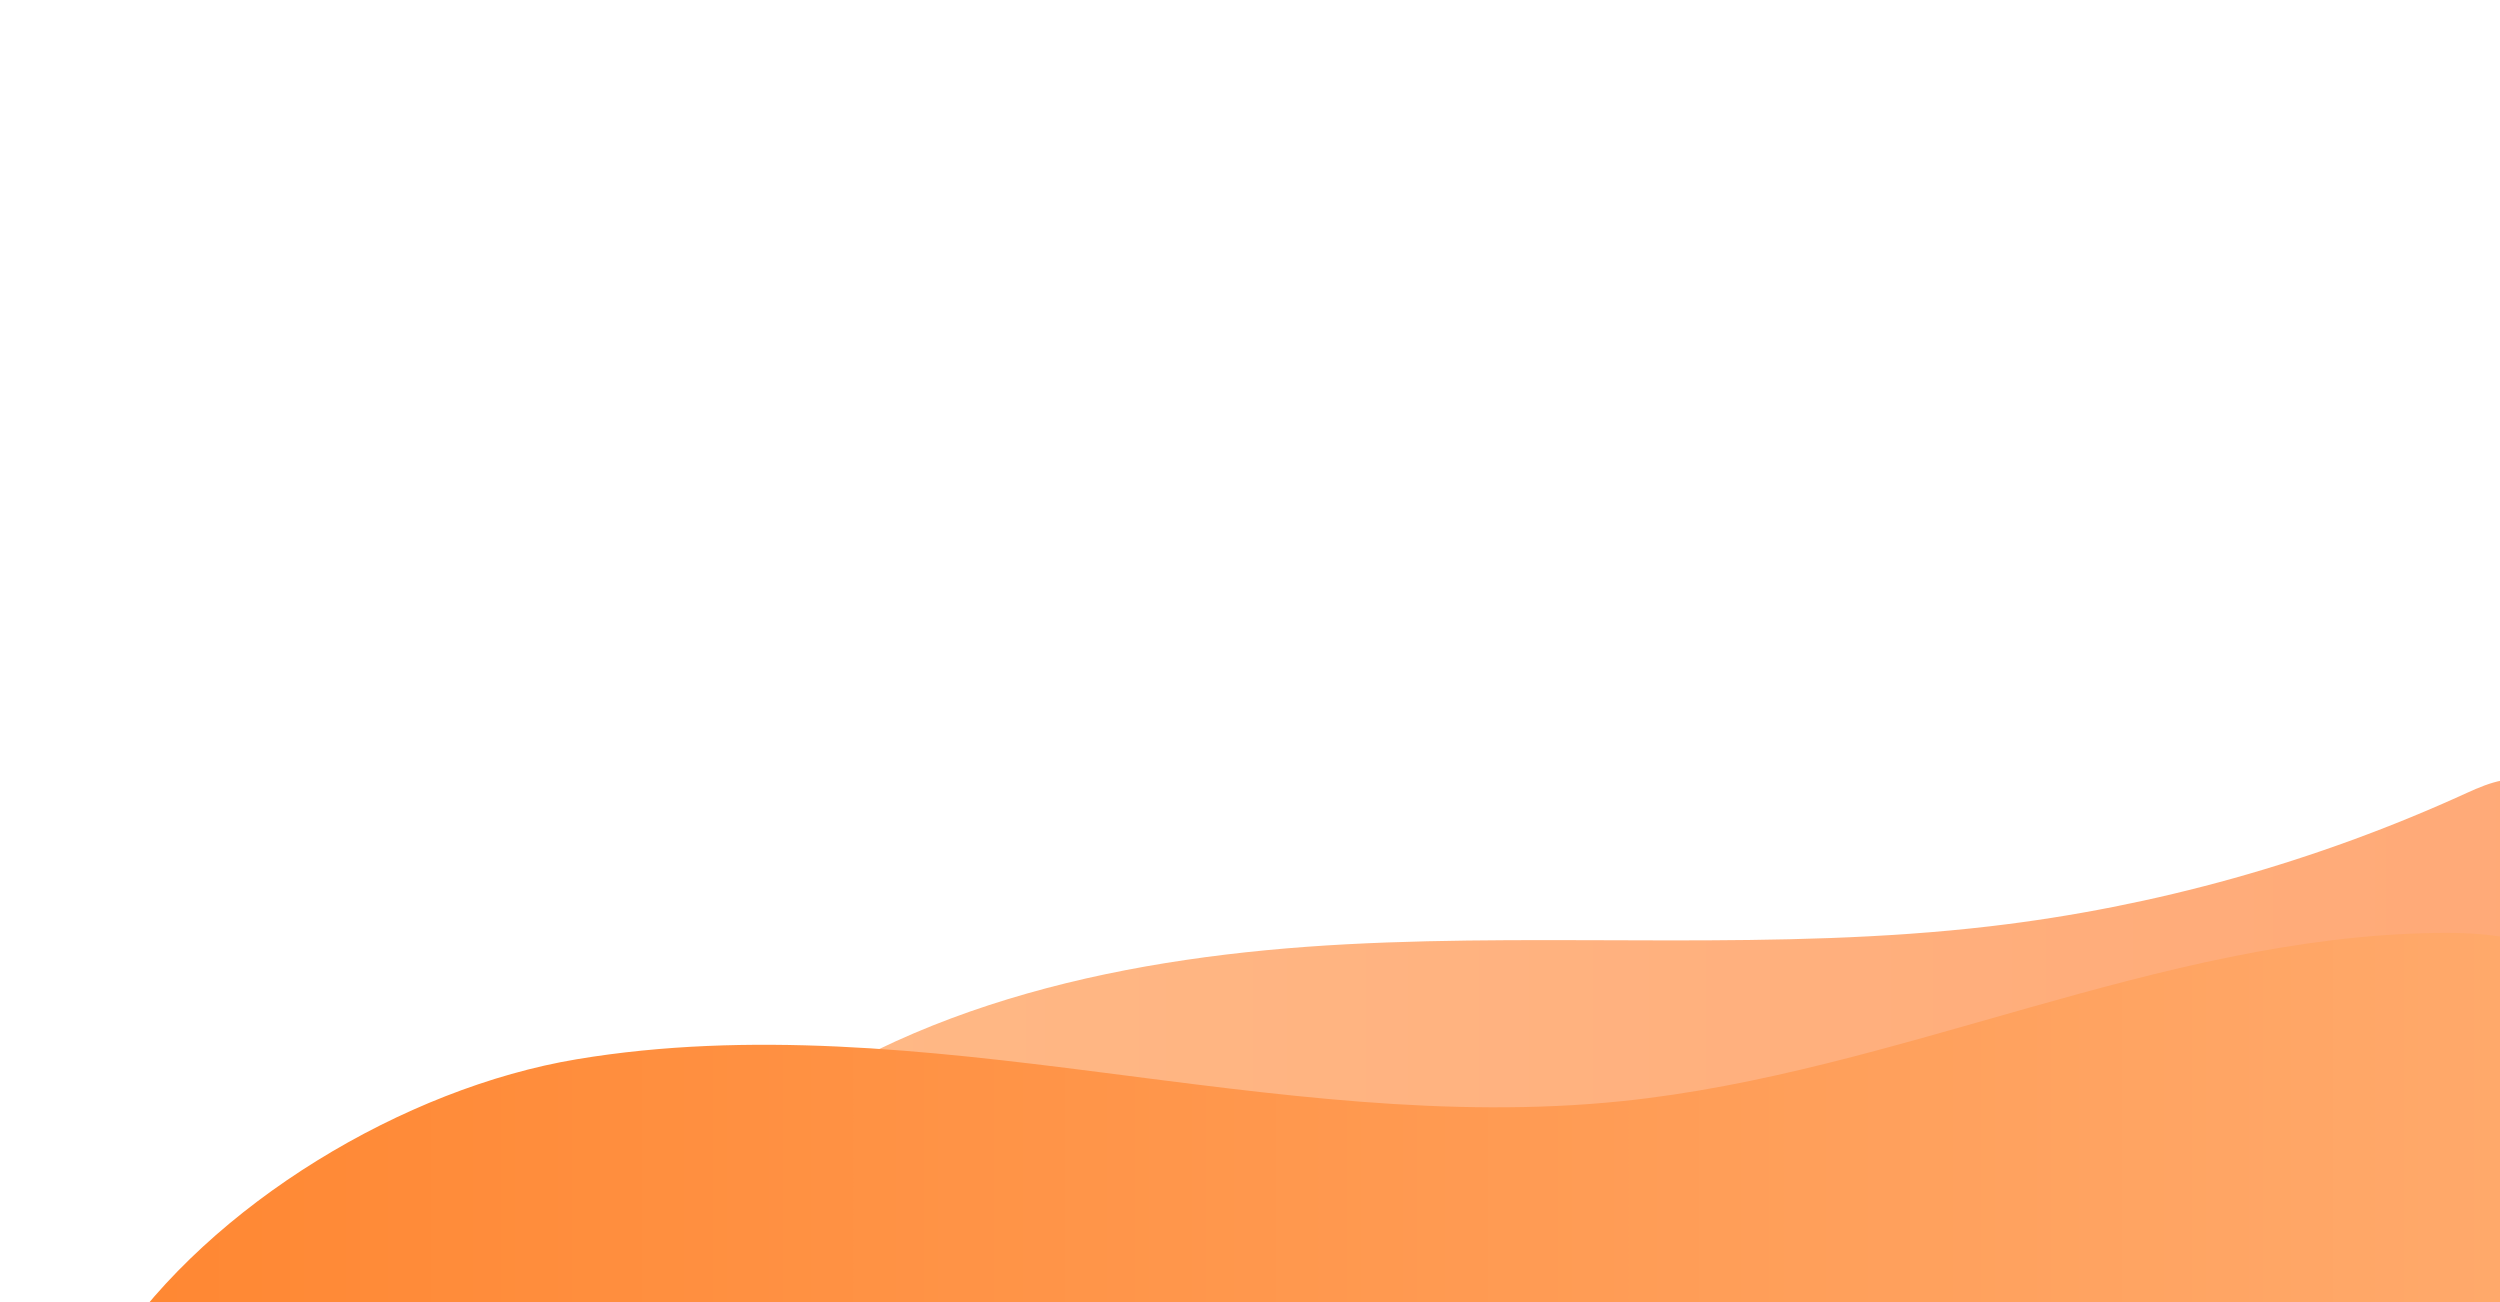 <svg enable-background="new 0 0 1920 1000" viewBox="0 0 1920 1000" xmlns="http://www.w3.org/2000/svg" xmlns:xlink="http://www.w3.org/1999/xlink">
    <clipPath id="a">
    <path d="m-82.2 543.8h2002.3v472.9h-2002.3z"/>
    </clipPath>
    <linearGradient id="b" gradientUnits="userSpaceOnUse" x1="570.237" x2="1963.289" y1="775.595" y2="775.595">
        <stop offset="0" stop-color="#ffb986"/>
        <stop offset="1" stop-color="#ffa977"/>
    </linearGradient>
    <linearGradient id="c" gradientUnits="userSpaceOnUse" x1="87.286" x2="2035.273" y1="895.384" y2="895.384">
        <stop offset="0" stop-color="#ff8732"/>
        <stop offset="1" stop-color="#ffab6e"/>
    </linearGradient>
    <path clip-path="url(#a)" d="m570.2 870.9c129.2-102.3 299.6-137 464.1-145.7 164.6-8.7 330.3 5.4 494-13.8 126.6-14.8 250.8-49.6 366.6-102.6 16.8-7.7 37.2-15.6 52.8-5.6 17 10.9 16.7 35.5 14.3 55.6-8 68.4-19.7 144-73.3 187.2-32.6 26.2-75.2 35.6-116.3 43.5-284.4 54.4-575.4 73.9-864.6 57.9-116.1-6.6-235.8-19.9-337.6-76.5z" fill="url(#b)"/>
    <path clip-path="url(#a)" d="m1245.5 845.7c212.2-21.9 411.9-126 625.1-129.2 37.4-.6 77.2 2.8 107.4 25 48.3 35.5 54.7 103.9 56.8 163.8 1.5 42.5 1.2 90-28.1 120.9-28.6 30.1-74.7 33.6-116.2 34.3-309.3 5.4-618.3-33.3-927.5-24.6-287.6 8.1-599.8 81.8-875.7.4 74.7-111.5 223.2-200.7 355.7-222.8s268-7.2 401.2 9.9c133.2 17 267.7 36.1 401.3 22.3z" fill="url(#c)"/>
</svg>